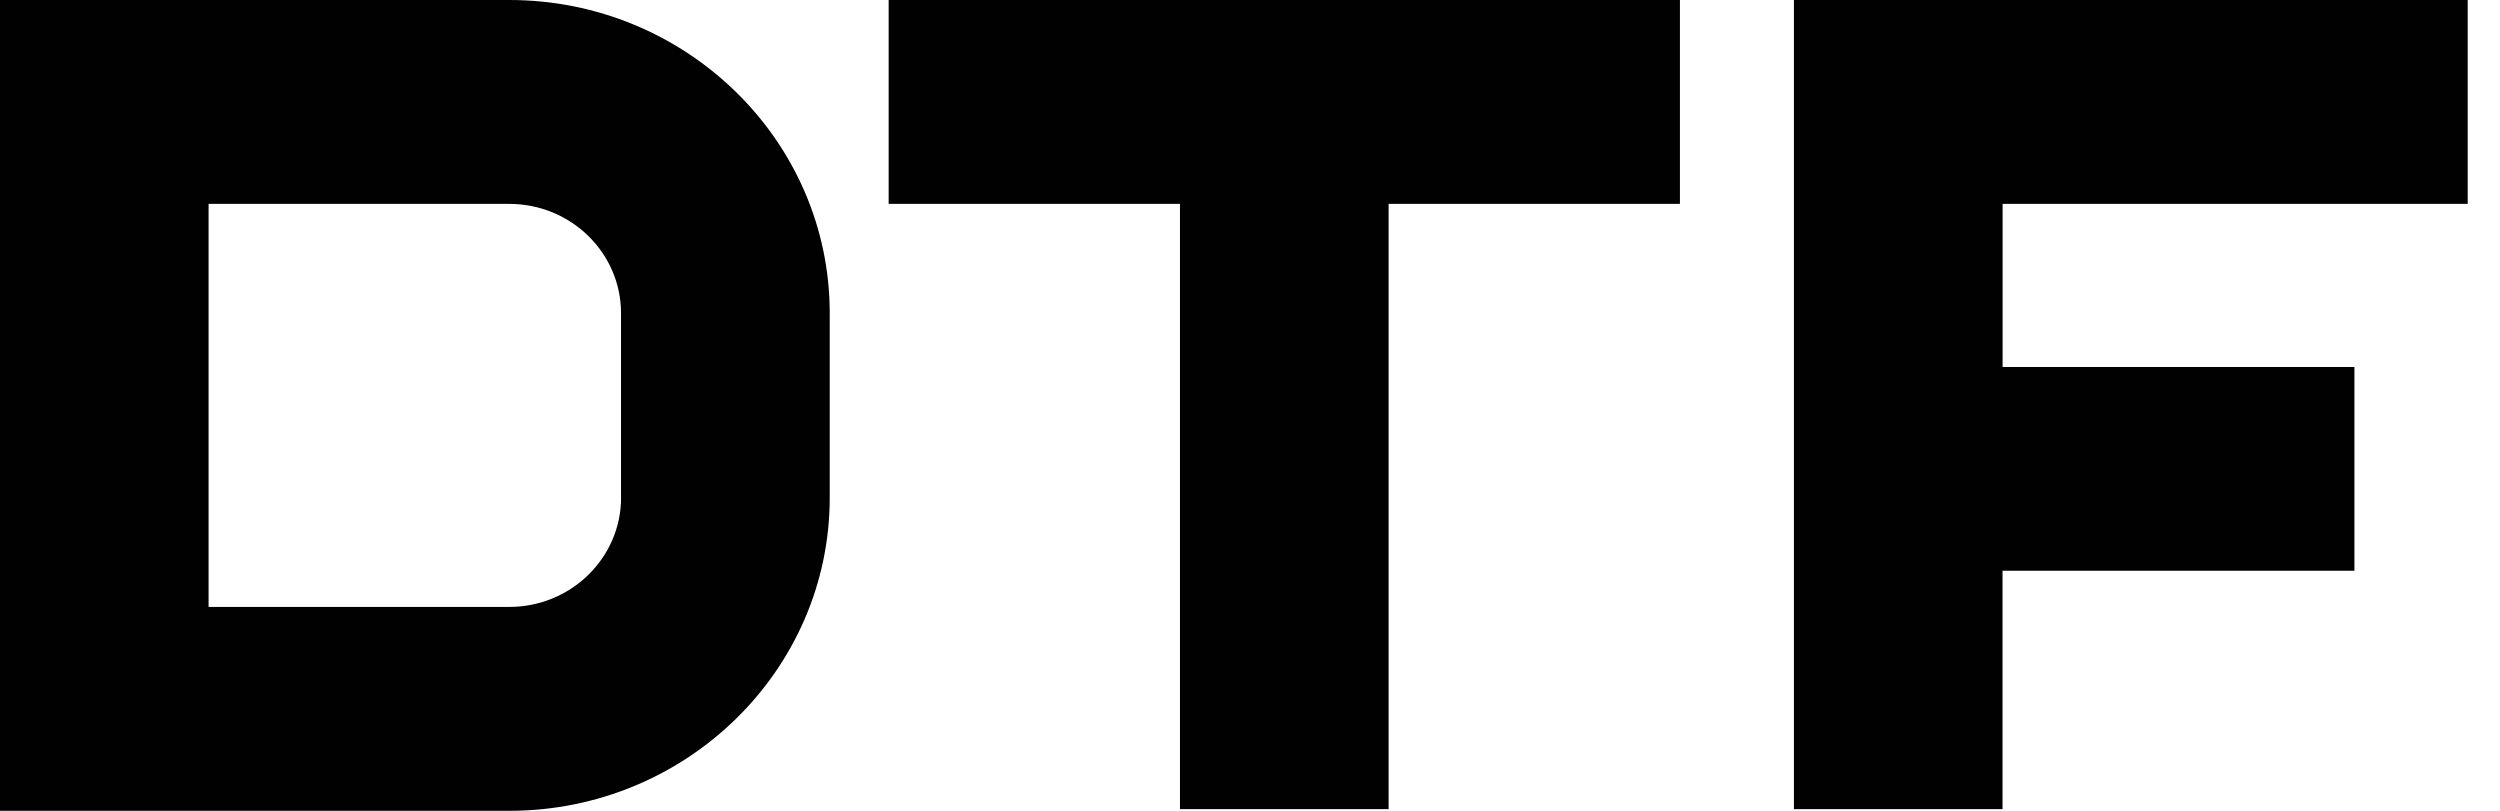 <svg width="74" height="24" viewBox="0 0 74 24" xmlns="http://www.w3.org/2000/svg"><path d="M15.074 0H0v24h15.074c5.232 0 9.486-4.157 9.486-9.27V9.27c0-5.113-4.254-9.27-9.486-9.27zm3.31 14.73c0 1.783-1.484 3.235-3.31 3.235h-8.9V6.035h8.9c1.824 0 3.308 1.448 3.308 3.234v5.46zm7.92-8.696h8.623V23.95h6.176V6.034h8.623V0H26.304v6.034zm46.74 0V0H53.1v23.95h6.175v-7.056h10.416v-6.03H59.277v-4.83h13.766z" fill-rule="nonzero" fill="#010101"/></svg>
